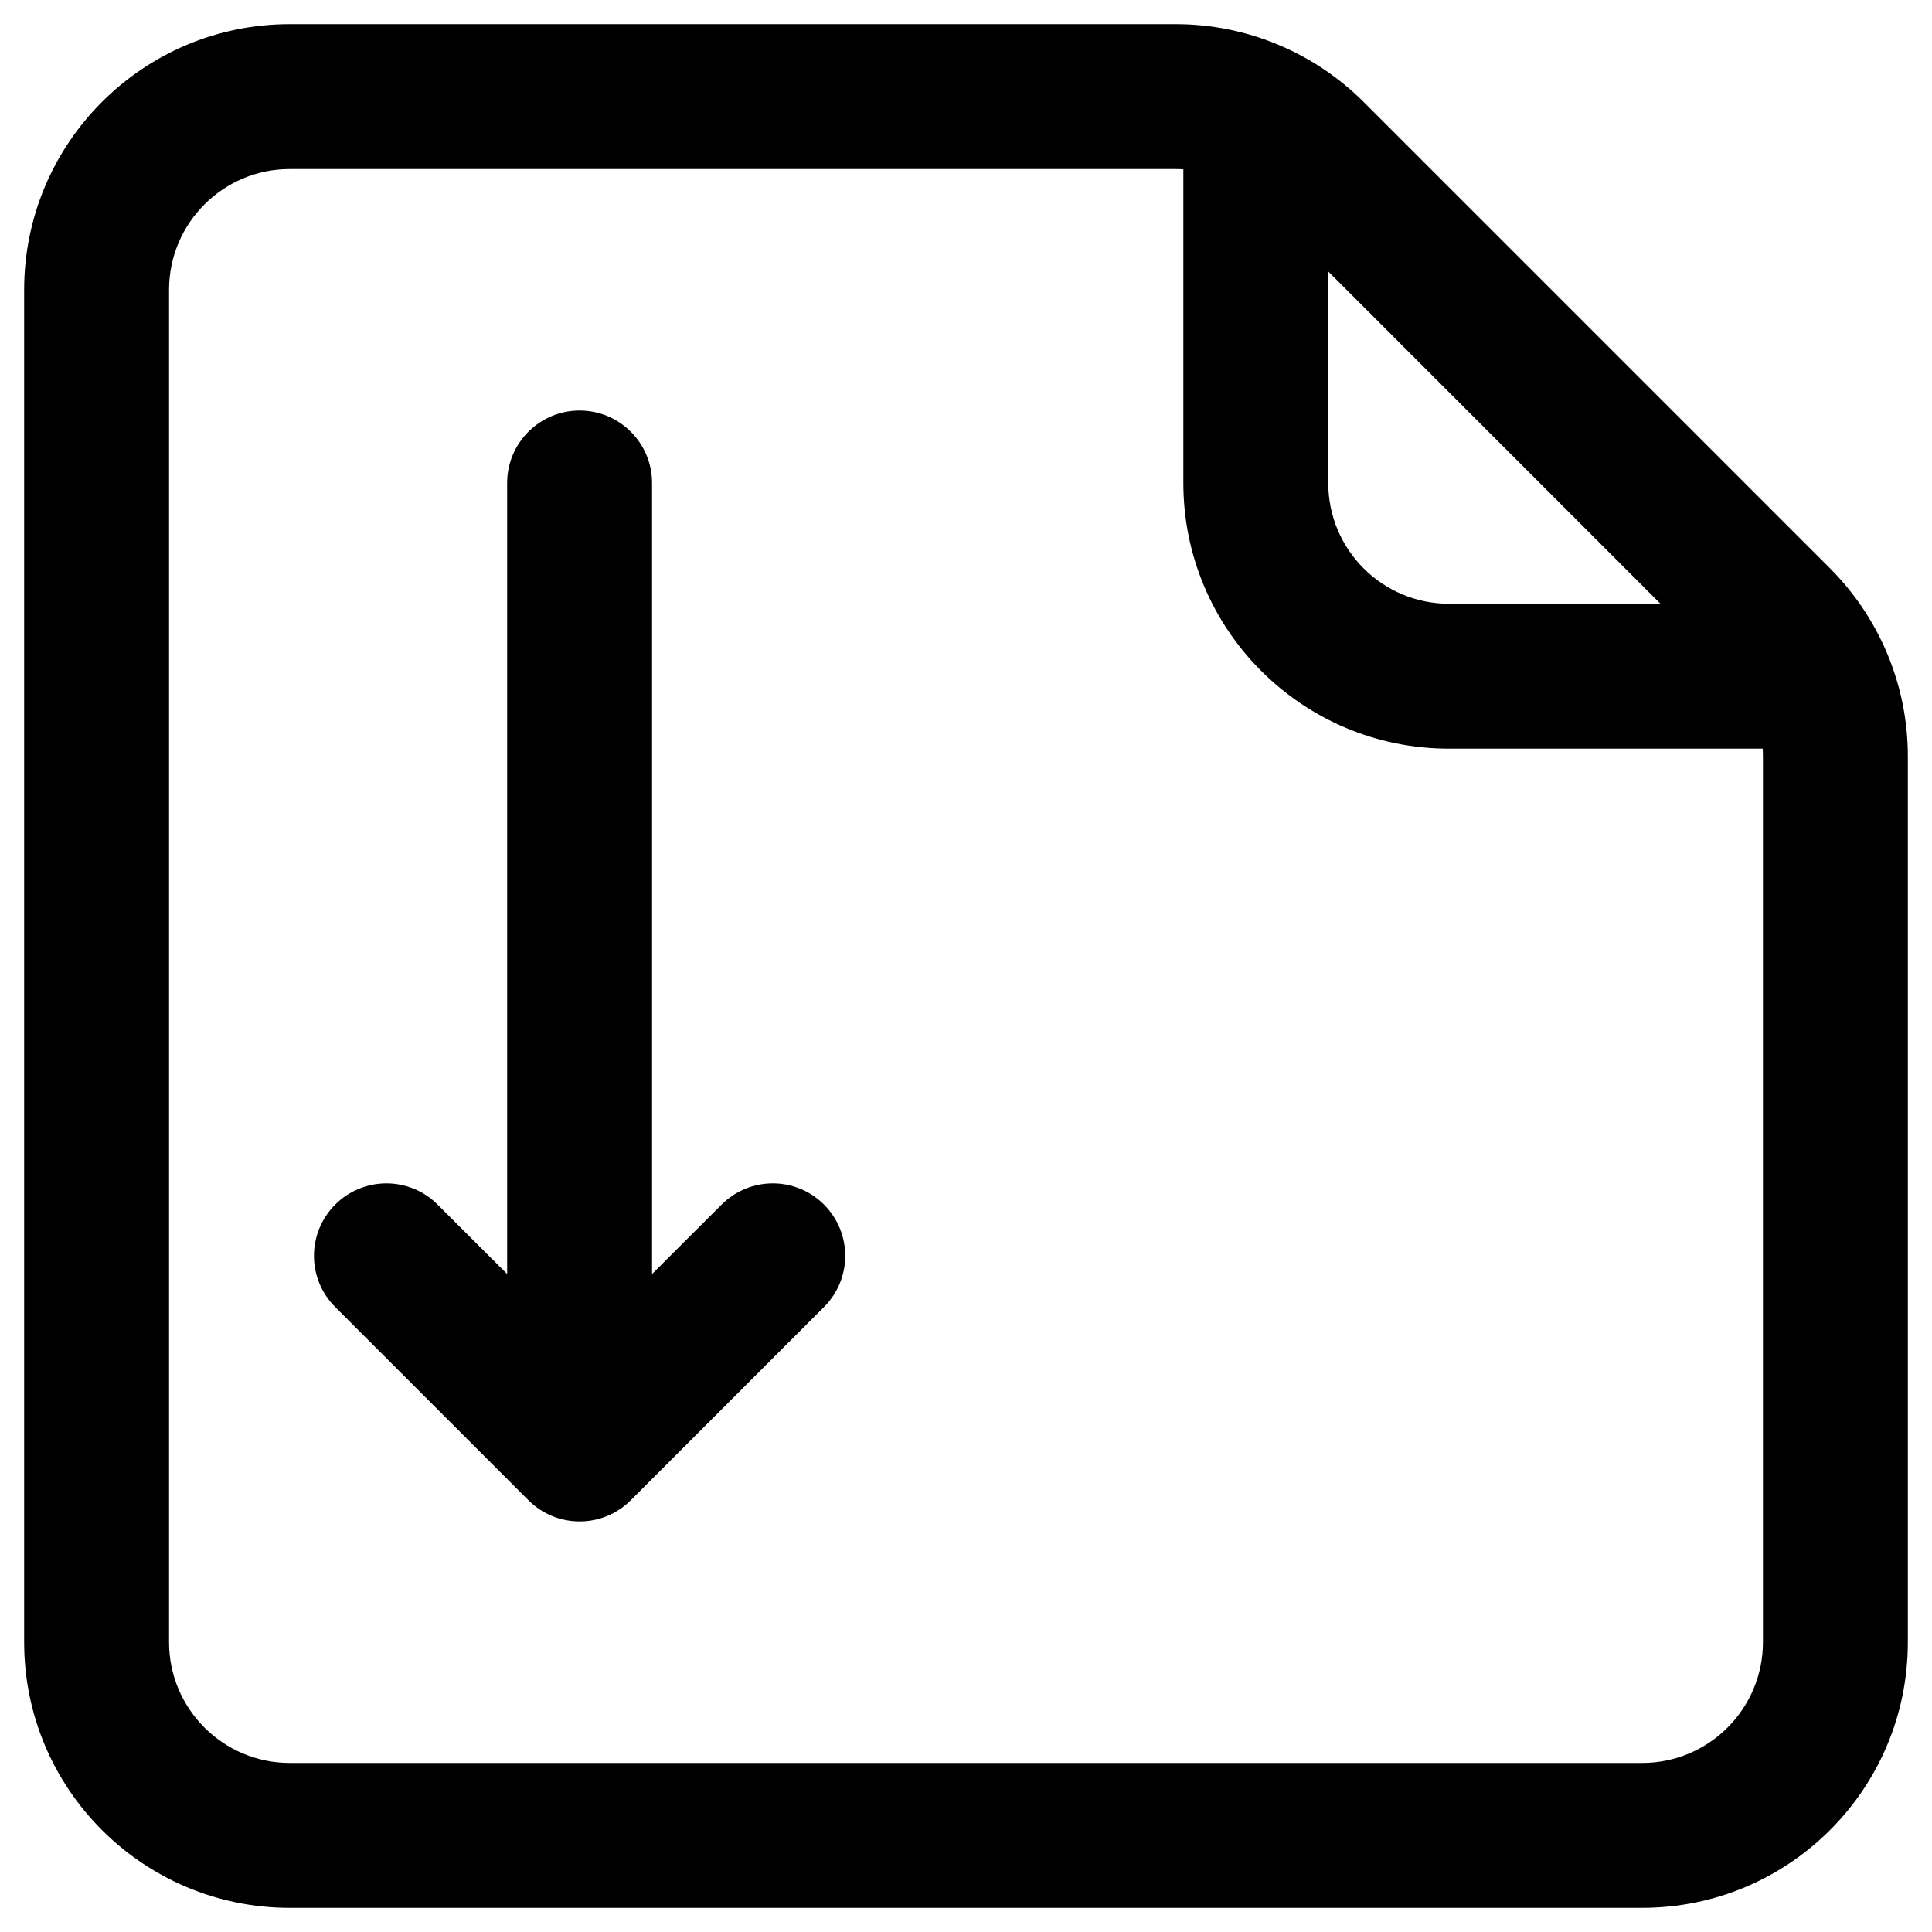 <svg width="20" height="20" viewBox="0 0 20 20" fill="none" xmlns="http://www.w3.org/2000/svg">
<path fill-rule="evenodd" clip-rule="evenodd" d="M3 1.75C2.31 1.75 1.75 2.31 1.75 3V17C1.75 17.69 2.31 18.25 3 18.25H17C17.69 18.25 18.25 17.69 18.25 17V7.828C18.25 7.497 18.118 7.179 17.884 6.945L13.056 2.116C12.821 1.882 12.503 1.75 12.172 1.75H3ZM0.25 3C0.25 1.481 1.481 0.25 3 0.25H12.172C12.901 0.25 13.6 0.54 14.116 1.055L18.945 5.884C19.46 6.4 19.75 7.099 19.75 7.828V17C19.75 18.519 18.519 19.75 17 19.75H3C1.481 19.75 0.25 18.519 0.25 17V3Z" fill="black"/>
<path fill-rule="evenodd" clip-rule="evenodd" d="M6 4.25C6.414 4.25 6.75 4.586 6.75 5L6.75 13.189L7.47 12.47C7.763 12.177 8.237 12.177 8.53 12.47C8.823 12.763 8.823 13.237 8.53 13.53L6.53 15.53C6.237 15.823 5.763 15.823 5.47 15.53L3.47 13.53C3.177 13.237 3.177 12.763 3.47 12.47C3.763 12.177 4.237 12.177 4.53 12.47L5.25 13.189L5.25 5C5.25 4.586 5.586 4.25 6 4.25Z" fill="black"/>
<path fill-rule="evenodd" clip-rule="evenodd" d="M13.75 1V5C13.75 5.69 14.31 6.25 15 6.25H19V7.75H15C13.481 7.75 12.25 6.519 12.25 5V1H13.75Z" fill="black"/>
</svg>

